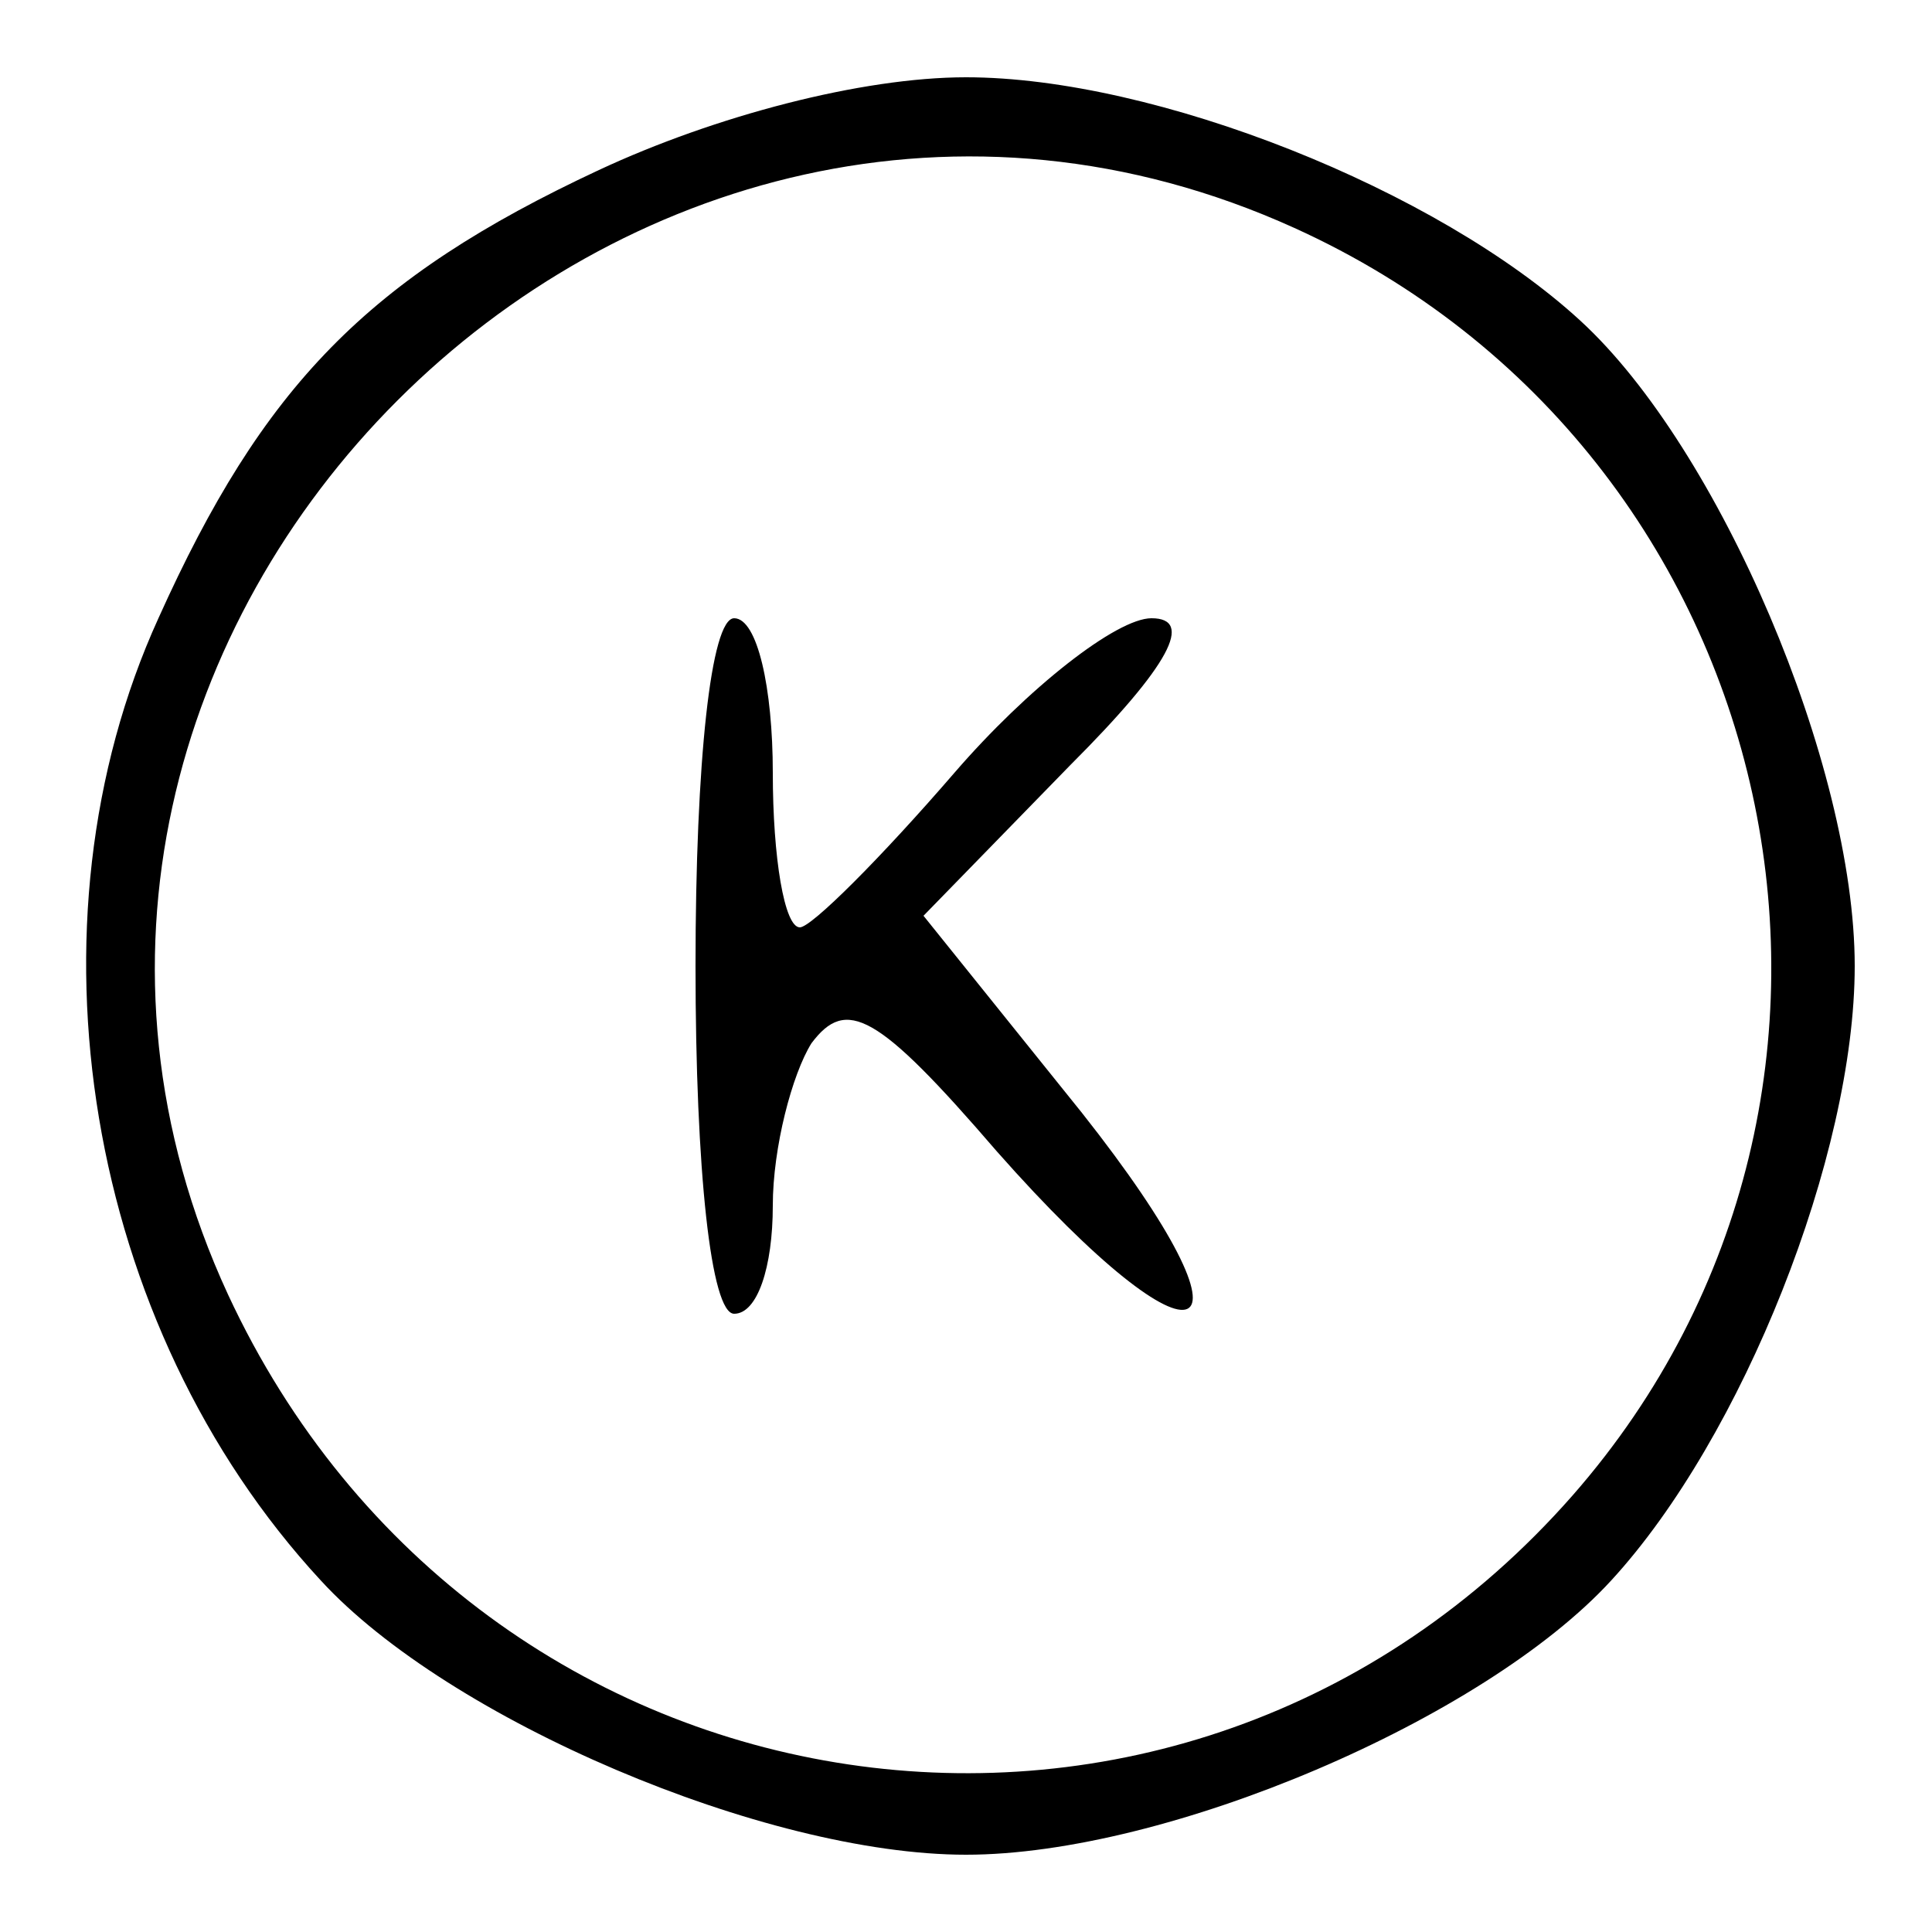 <?xml version="1.0" standalone="no"?>
<!DOCTYPE svg PUBLIC "-//W3C//DTD SVG 20010904//EN"
 "http://www.w3.org/TR/2001/REC-SVG-20010904/DTD/svg10.dtd">
<svg version="1.0" xmlns="http://www.w3.org/2000/svg"
 width="50pt" height="50pt" viewBox="0 0 50 50"
 preserveAspectRatio="xMidYMid meet">

<g transform="translate(0,50) scale(0.1,-0.1)"
fill="#000000" stroke="none">
<path d="M155 456 c-60 -28 -87 -56 -114 -116 -36 -79 -19 -183 42 -249 33
-36 115 -71 167 -71 52 0 134 35 167 71 34 37 63 110 63 159 0 52 -35 134 -71
167 -37 34 -110 63 -159 63 -27 0 -65 -10 -95 -24z m180 -15 c128 -58 164
-223 72 -328 -101 -115 -283 -88 -348 52 -79 171 104 354 276 276z"/>
<path d="M180 250 c0 -53 4 -90 10 -90 6 0 10 12 10 28 0 15 5 34 10 42 9 12
17 8 48 -28 53 -60 71 -52 22 10 l-41 51 38 39 c26 26 32 38 21 38 -9 0 -32
-18 -51 -40 -19 -22 -37 -40 -40 -40 -4 0 -7 18 -7 40 0 22 -4 40 -10 40 -6 0
-10 -37 -10 -90z"/>
</g>
</svg>
